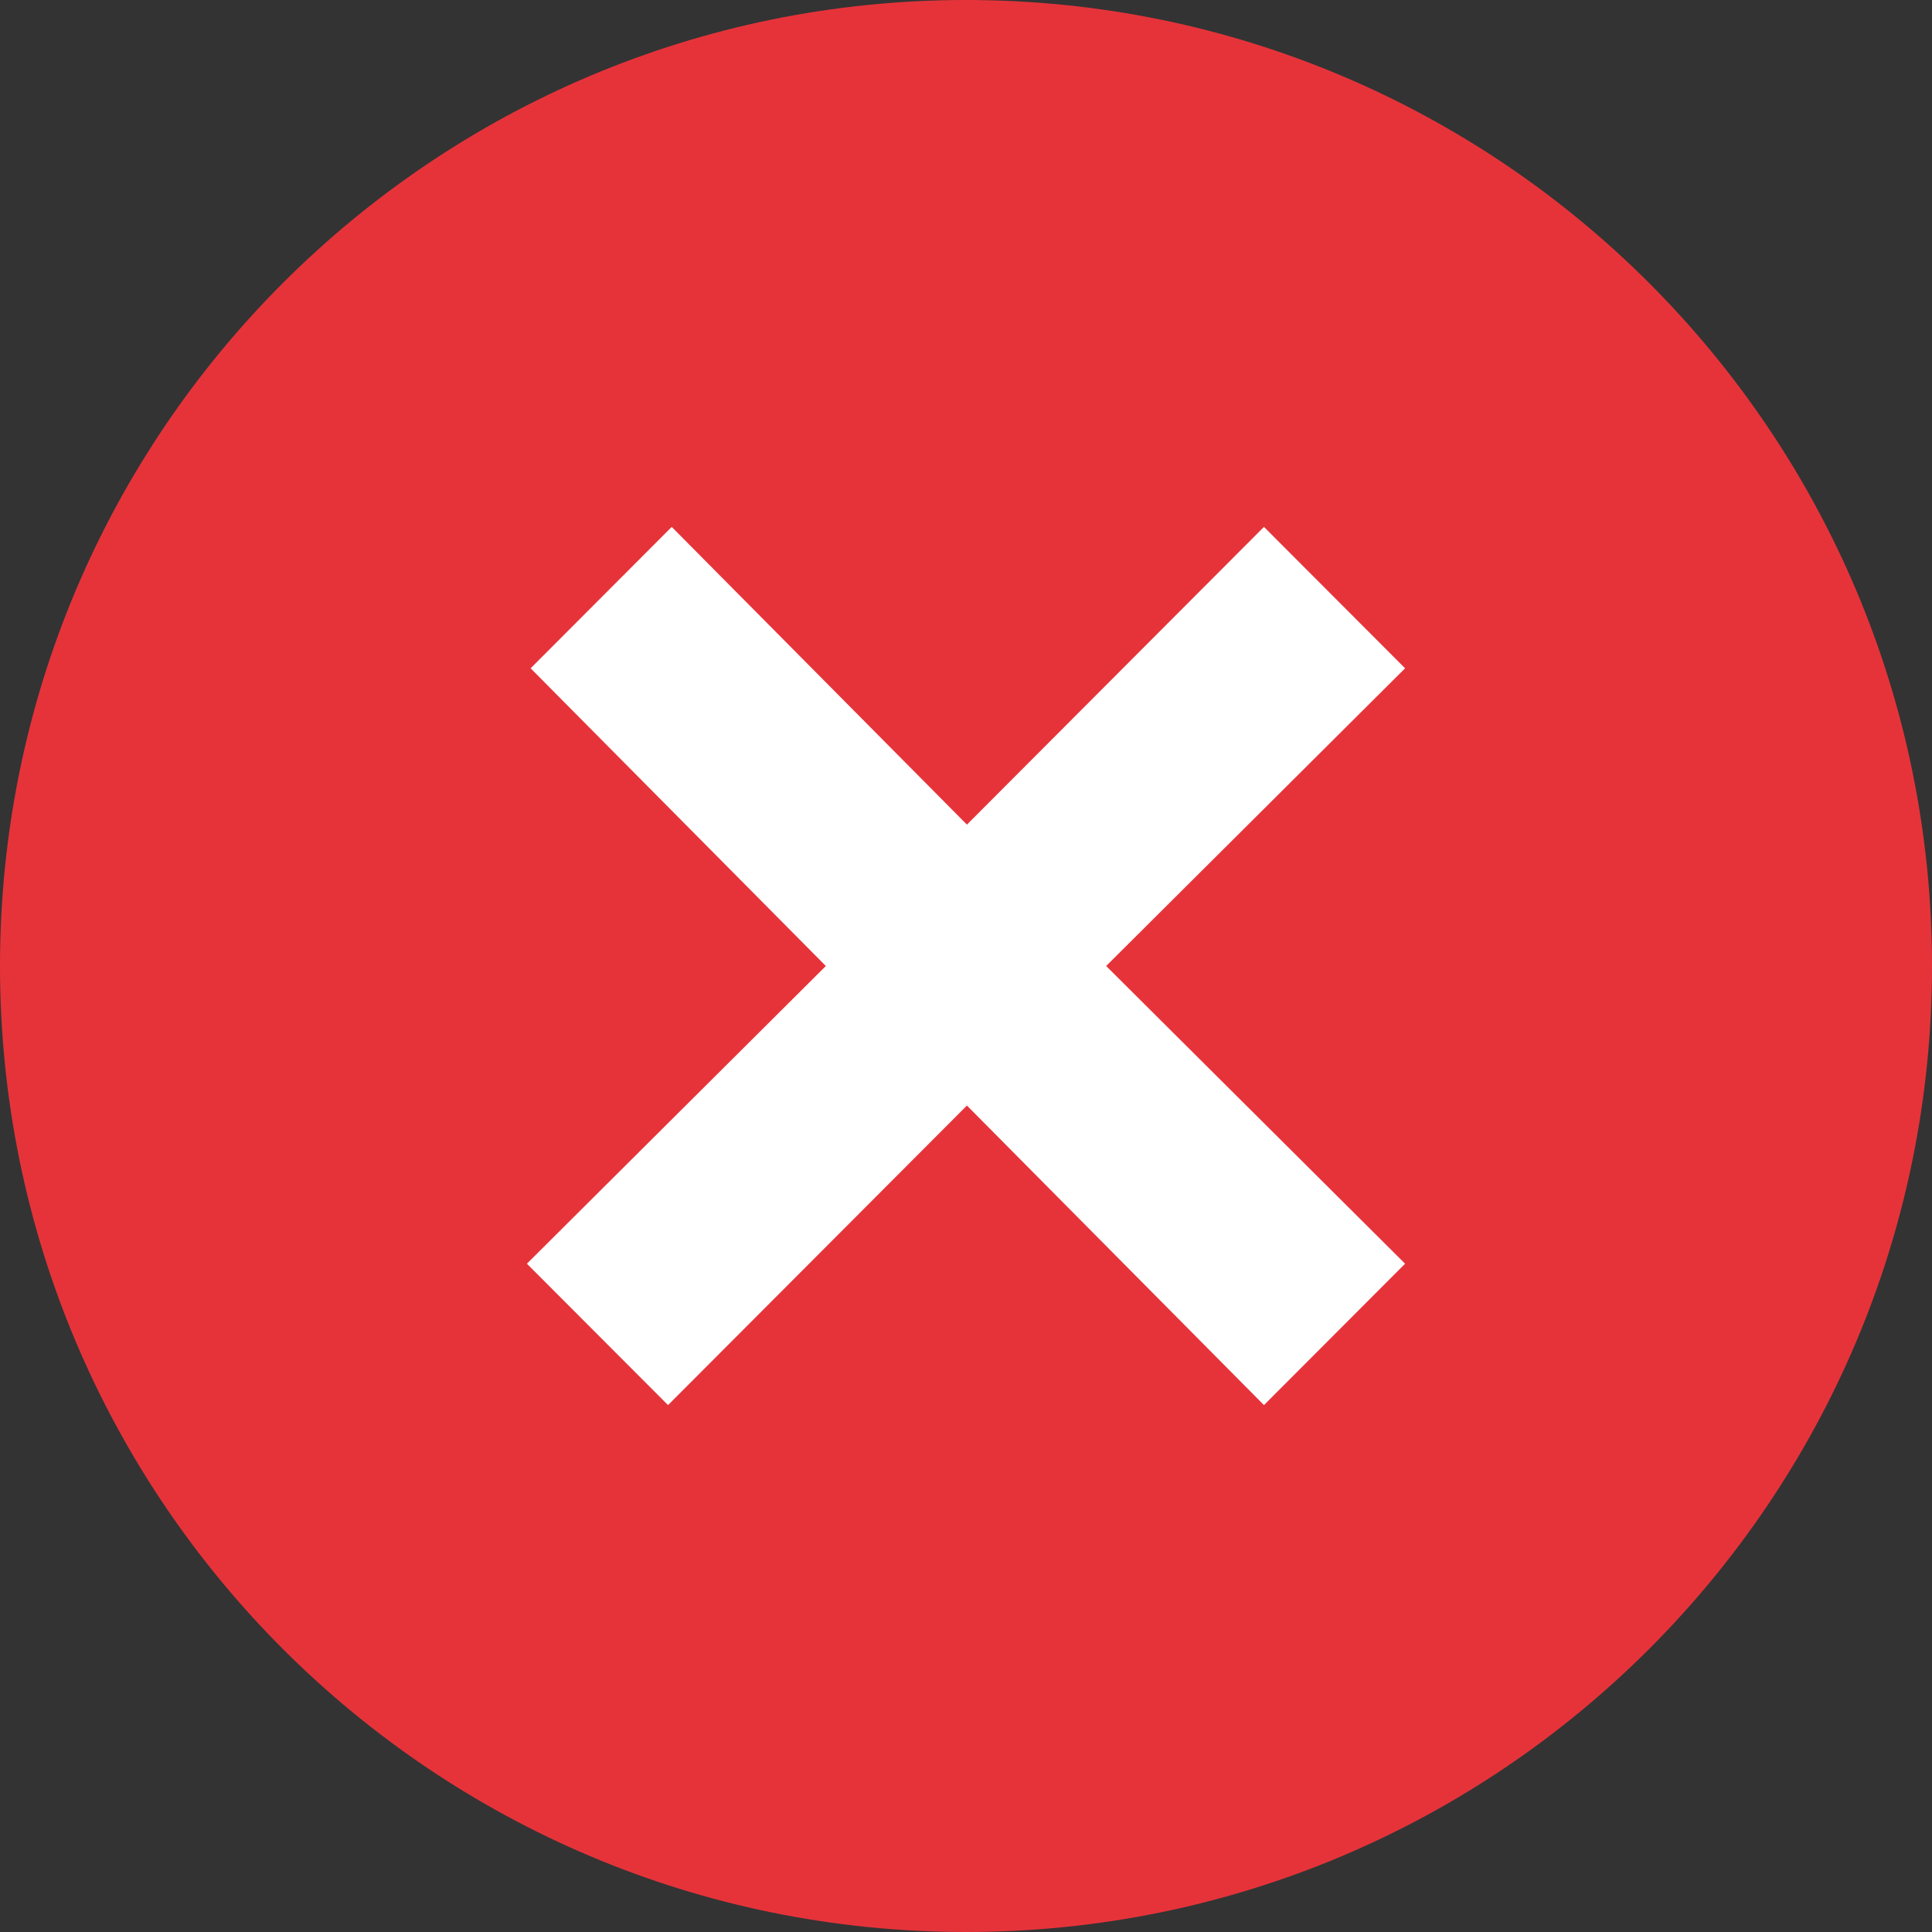 <?xml version="1.0" encoding="UTF-8"?>
<svg width="44px" height="44px" viewBox="0 0 44 44" version="1.1" xmlns="http://www.w3.org/2000/svg" xmlns:xlink="http://www.w3.org/1999/xlink">
    <rect x="0" y="0" width="44" height="44" fill="#333333" stroke="none"/>
    <!-- Generator: Sketch 52.4 (67378) - http://www.bohemiancoding.com/sketch -->
    <title>Group</title>
    <desc>Created with Sketch.</desc>
    <g id="Symbols" stroke="none" stroke-width="1" fill="none" fill-rule="evenodd">
        <g id="icon/cross" transform="translate(-3, -3)">
            <g id="Group" transform="translate(3, 3)">
                <circle id="Oval" fill="#FFFFFF" cx="21.5" cy="21.5" r="16.5"></circle>
                <path d="M22,0 C34.15,-2.23196738e-15 44,9.85 44,22 C44,34.15 34.15,44 22,44 C9.85,44 1.48797825e-15,34.15 0,22 C-1.48797825e-15,9.85 9.85,2.23196738e-15 22,0 Z M12,28.78 L15.214,32 L22.021,25.178 L28.786,32 L32,28.78 L25.192,22 L32,15.22 L28.786,12 L22.021,18.78 L15.298,12 L12.085,15.22 L18.808,22 L12,28.78 Z" id="Combined-Shape" fill="#E6333A"></path>
            </g>
        </g>
    </g>
</svg>